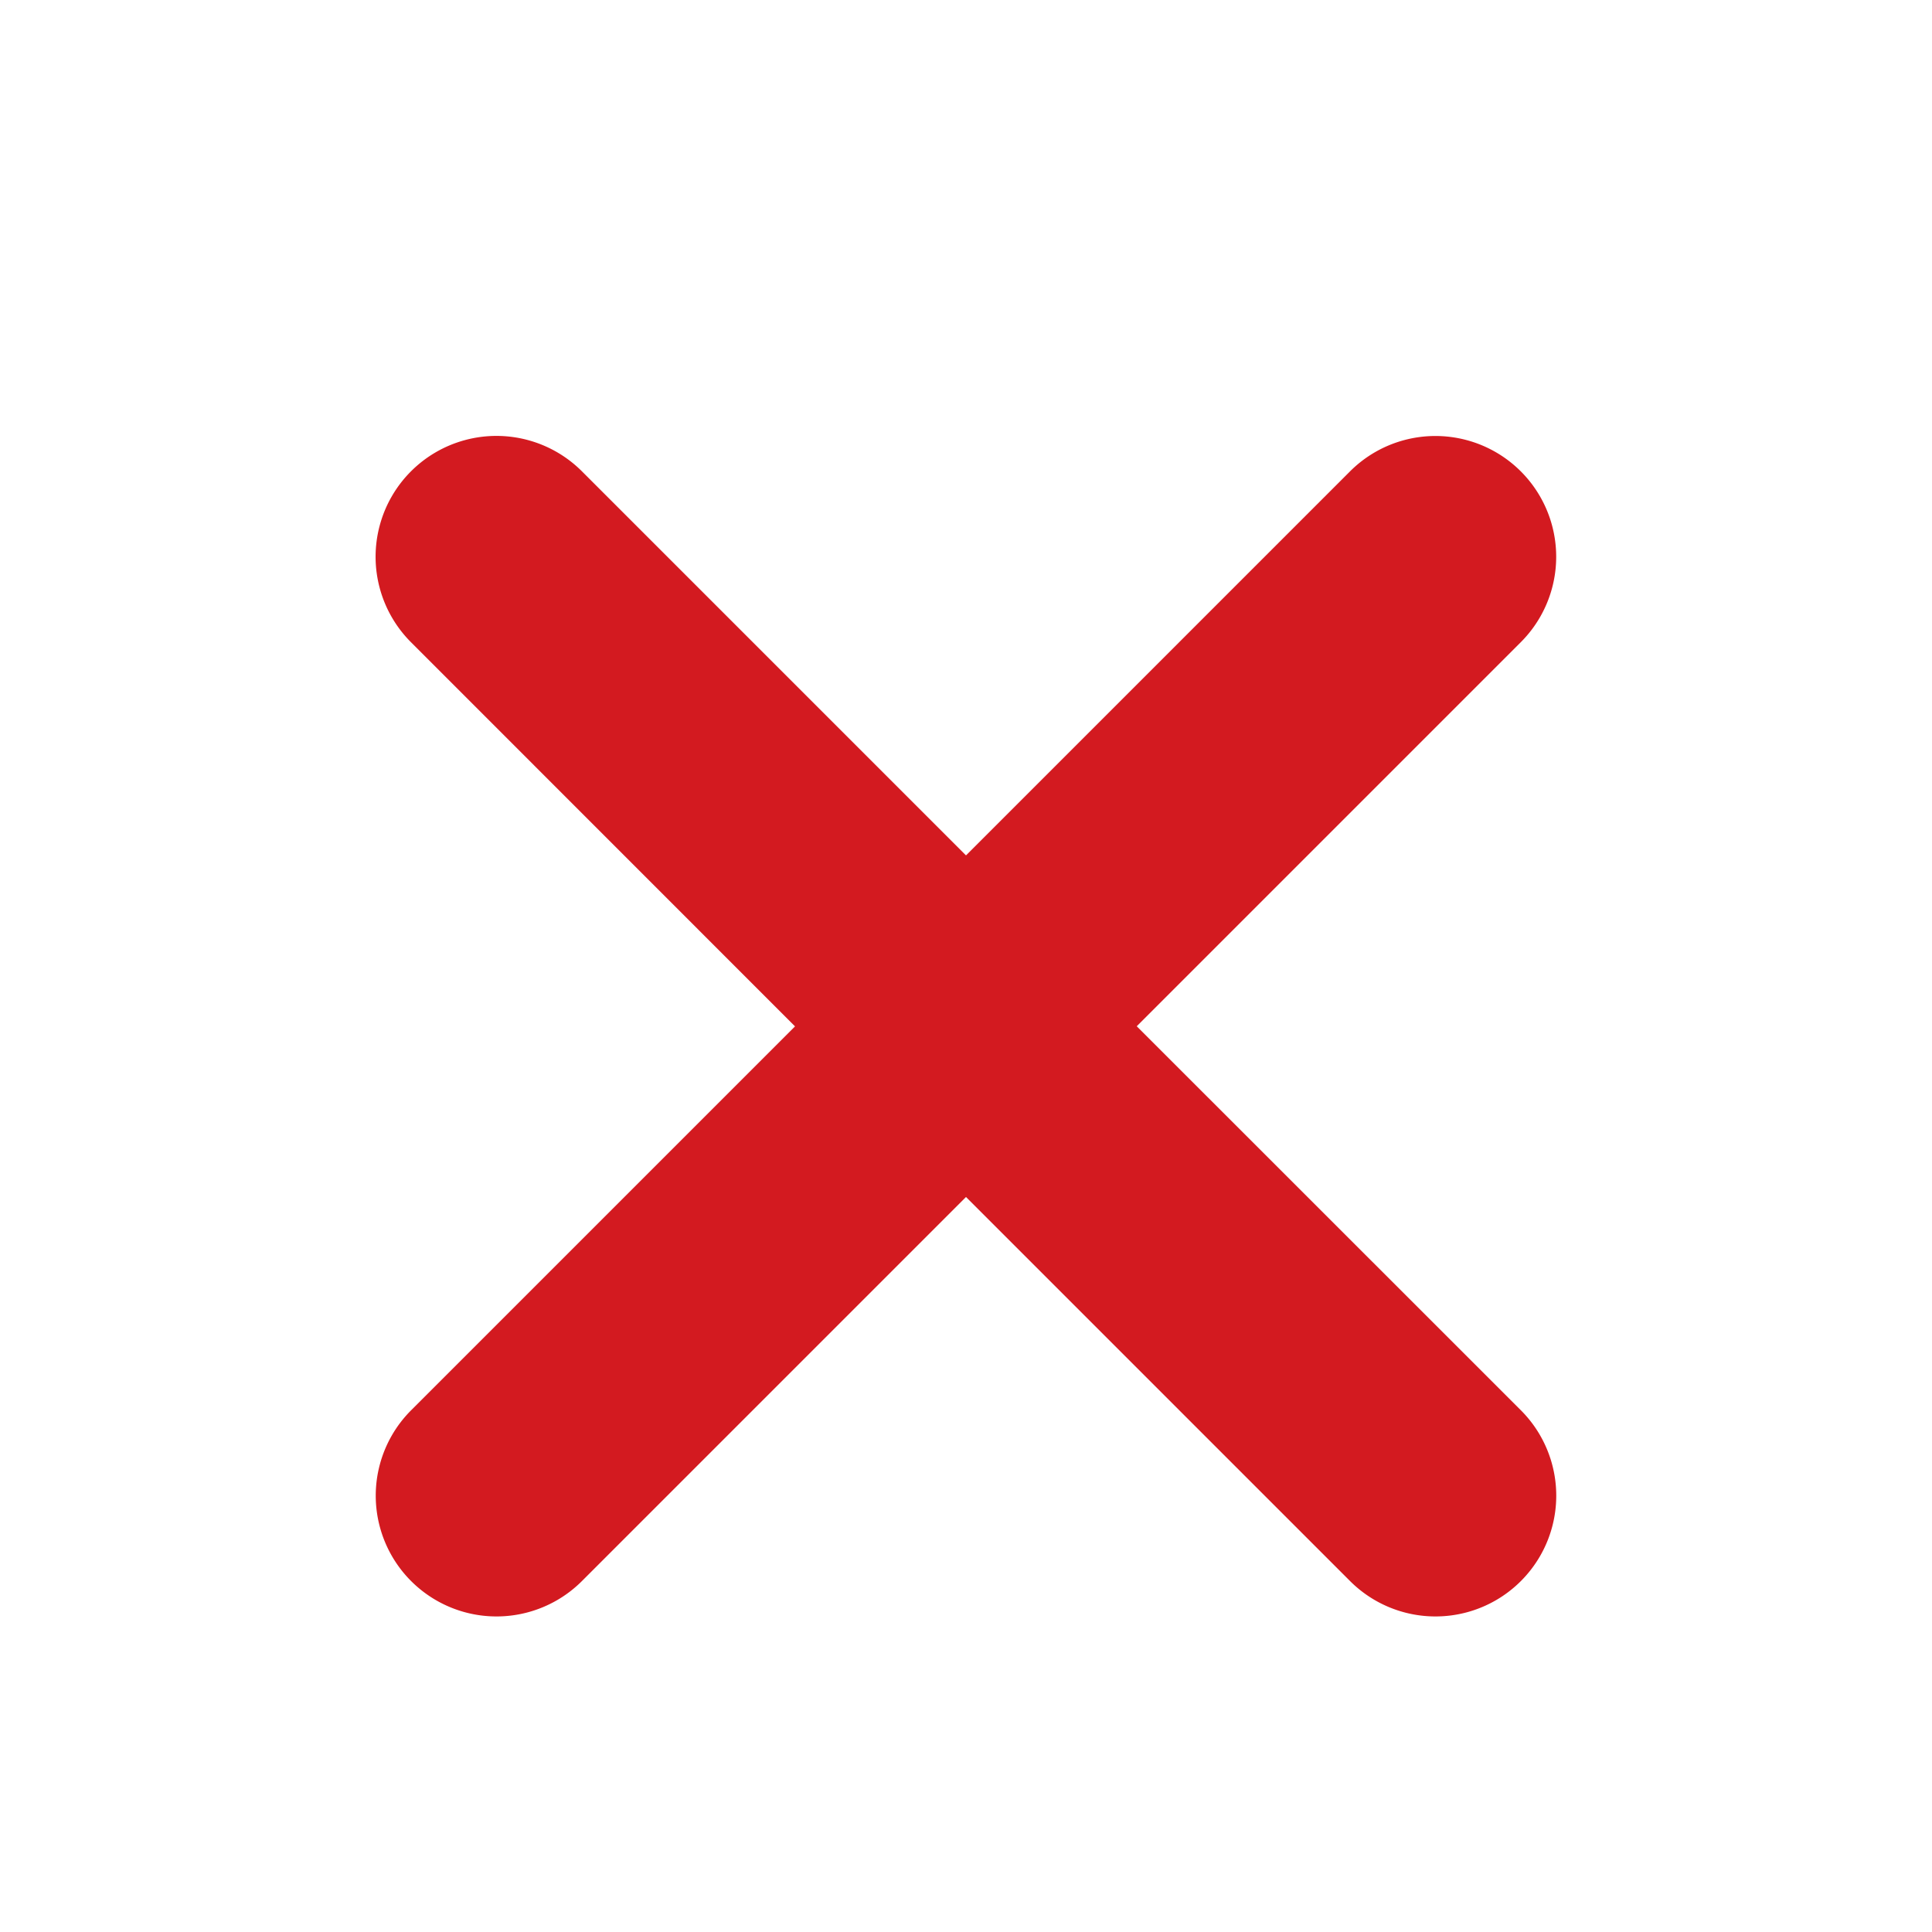 <svg viewBox="-3 -3 16 16" xmlns="http://www.w3.org/2000/svg">
  <path fill="#d31a20" fill-rule="evenodd" d="M6.414 5.499l3.181 3.18a1 1 0 0 1-1.414 1.415L5 6.913l-3.18 3.18A1 1 0 0 1 .404 8.68l3.18-3.18-3.18-3.181A1 1 0 1 1 1.819.903L5 4.084 8.18.904a1 1 0 1 1 1.415 1.414l-3.18 3.18z"/>
</svg>